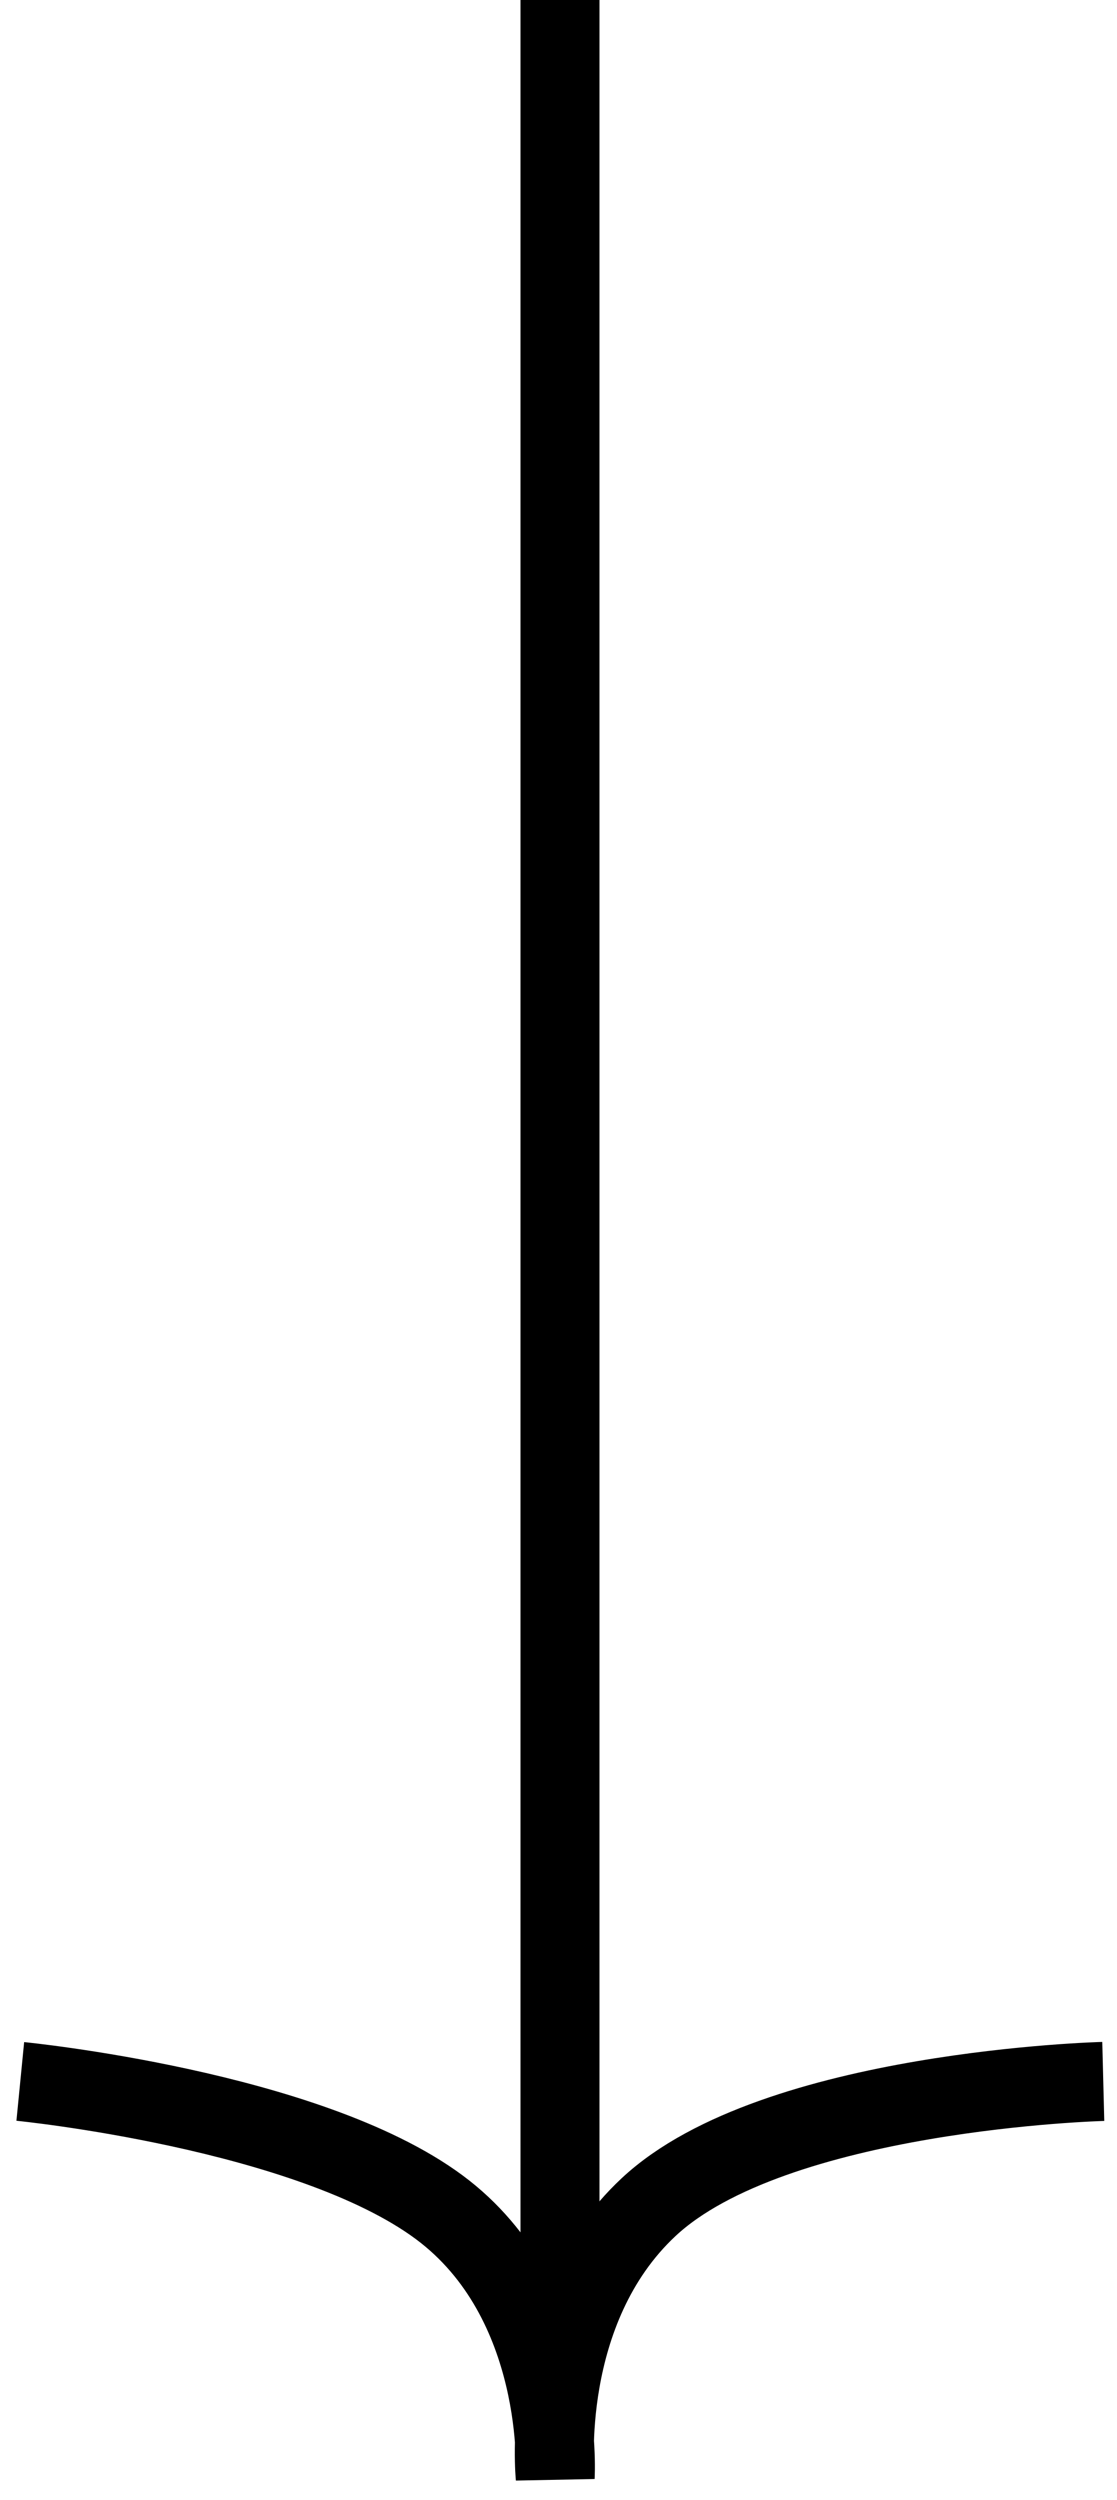 <svg width="55" height="123" viewBox="0 0 55 123" fill="none" xmlns="http://www.w3.org/2000/svg">
<line x1="27.573" y1="-8.49943e-08" x2="27.573" y2="112.778" stroke="black" stroke-width="3.889"/>
<path d="M54.324 102.408C54.324 102.408 38.118 102.817 31.934 108.595C26.517 113.656 27.337 121.853 27.337 121.853C27.337 121.853 27.855 113.212 21.622 108.595C15.144 103.798 0.999 102.408 0.999 102.408" stroke="black" stroke-width="3.889"/>
</svg>
